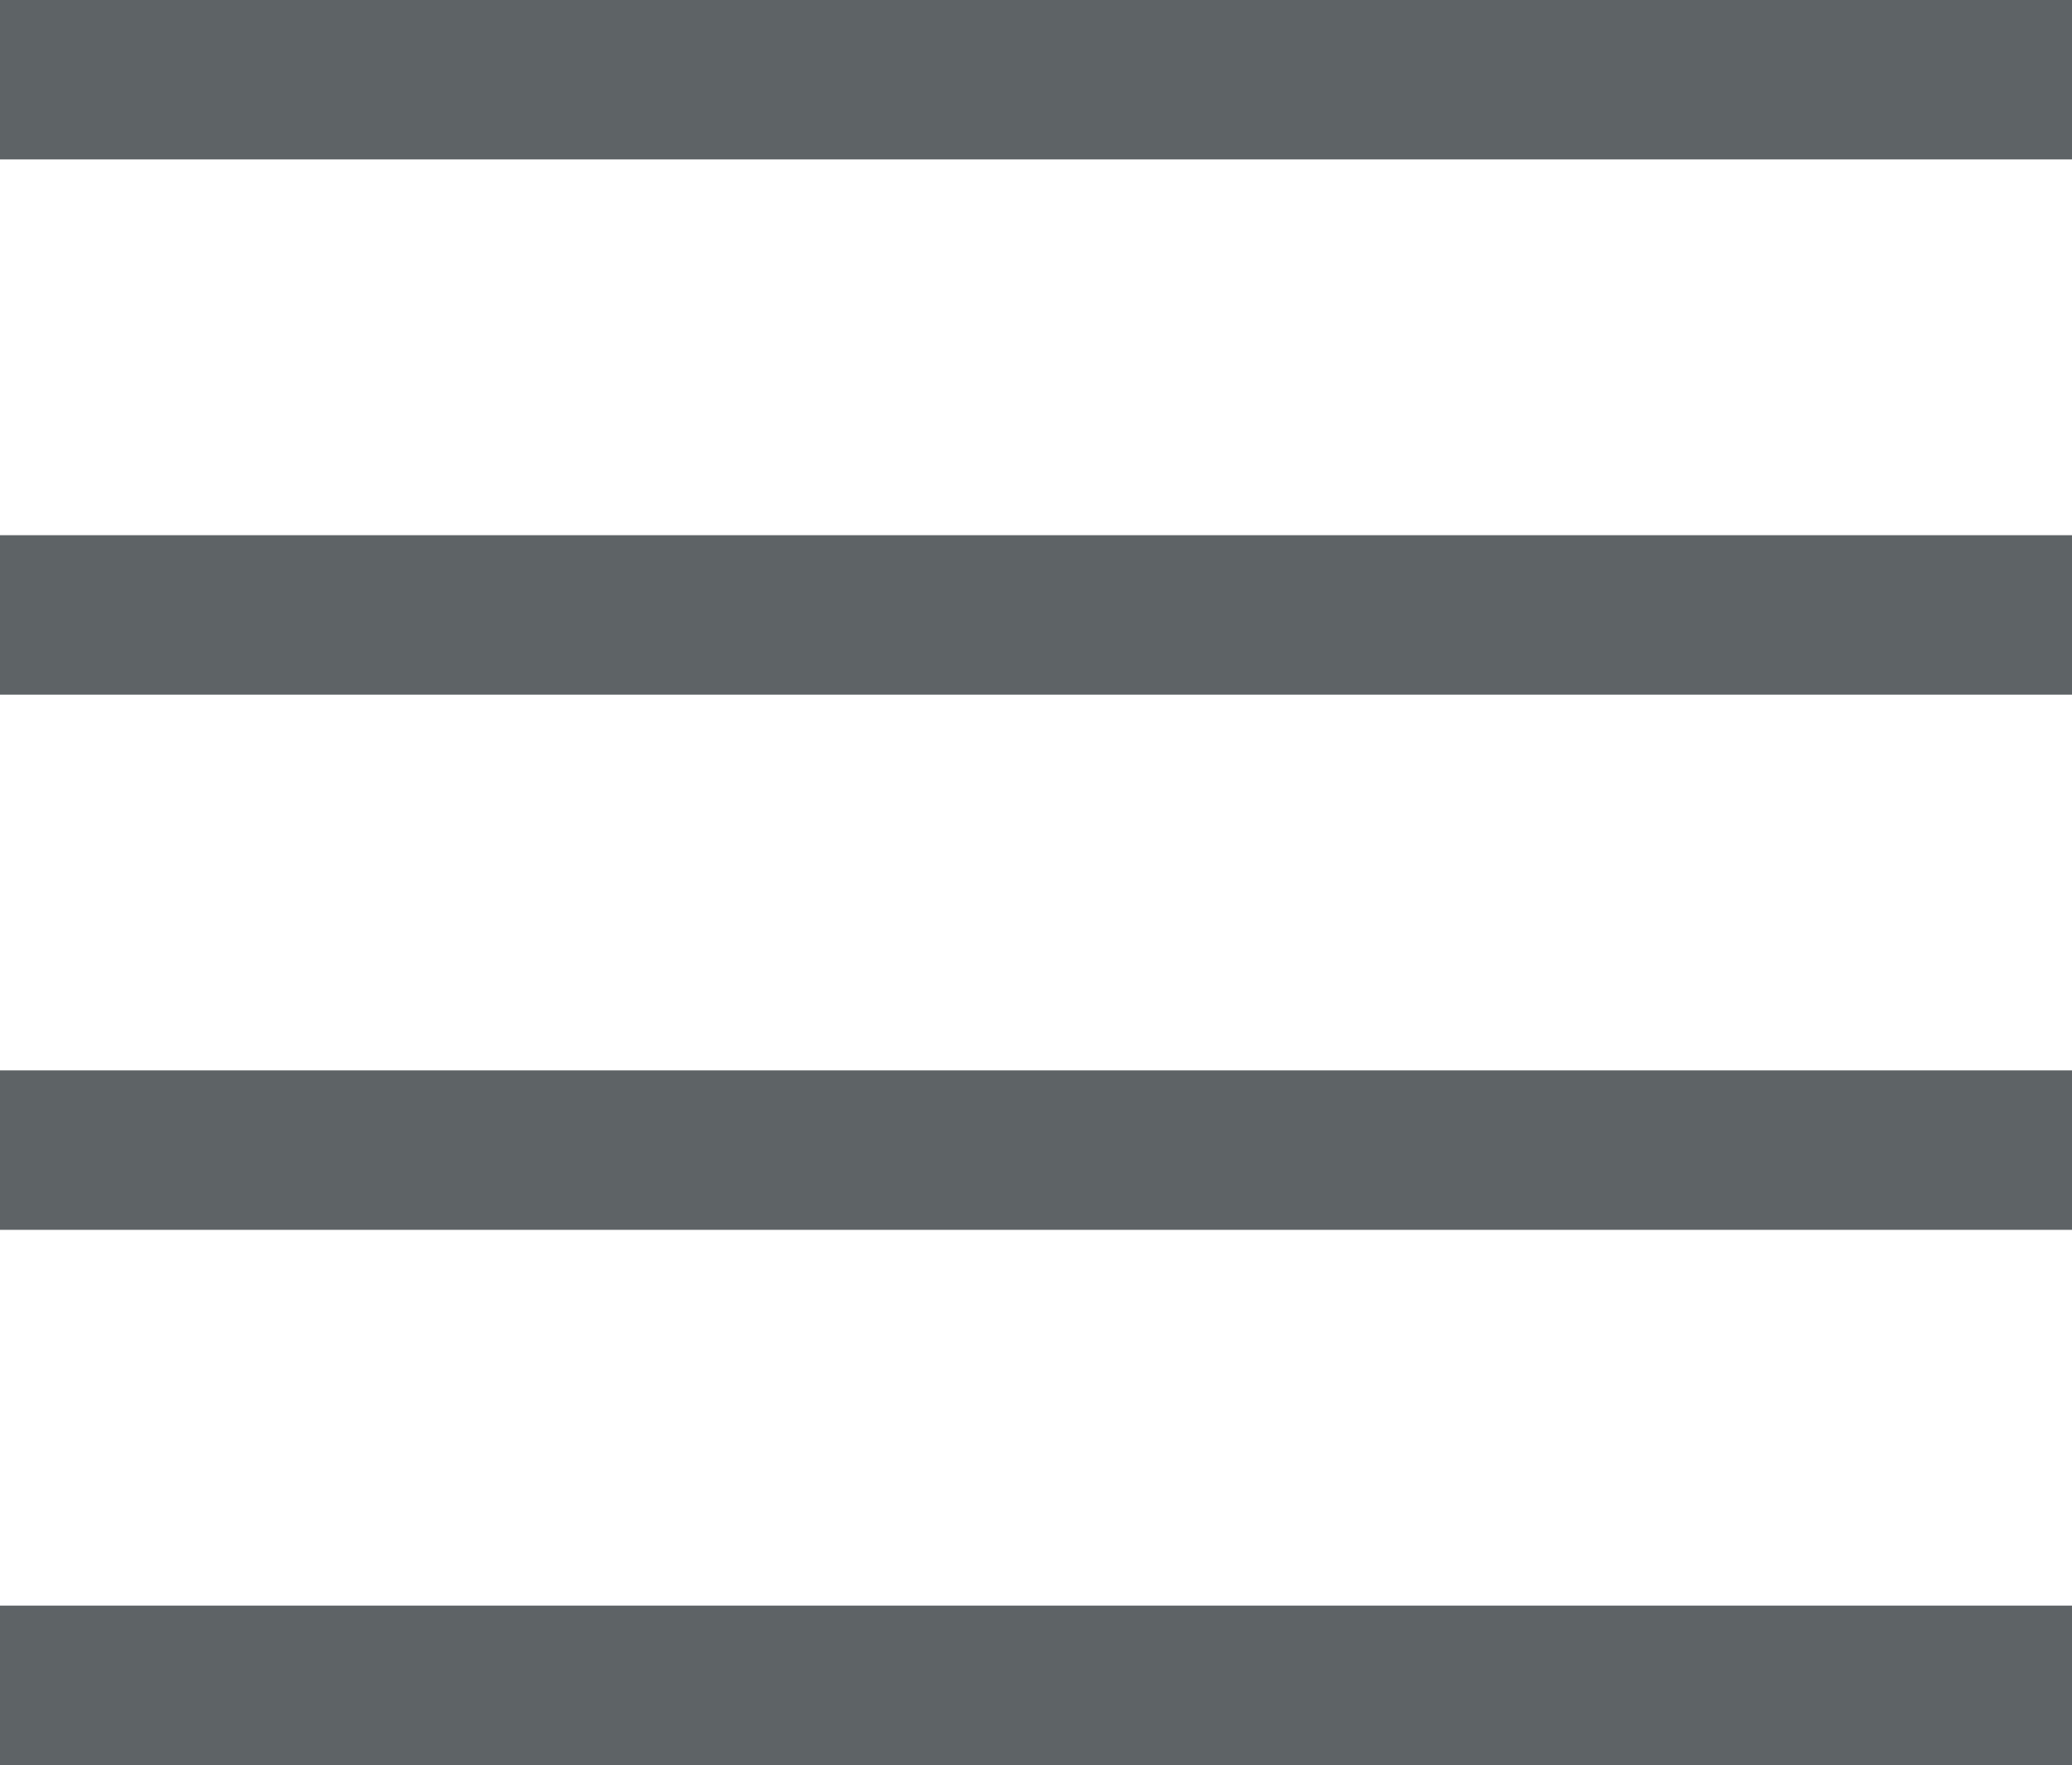 <svg xmlns="http://www.w3.org/2000/svg" width="26" height="22.142" viewBox="0 0 26 22.142">
  <defs>
    <style>
      .cls-1 {
        fill: none;
        stroke: #5e6366;
        stroke-width: 2px;
      }
    </style>
  </defs>
  <g id="구성_요소_15_1" data-name="구성 요소 15 – 1" transform="translate(0 1)">
    <line id="선_1" data-name="선 1" class="cls-1" x2="26"/>
    <line id="선_2" data-name="선 2" class="cls-1" x2="26" transform="translate(0 6.714)"/>
    <line id="선_3" data-name="선 3" class="cls-1" x2="26" transform="translate(0 13.428)"/>
    <line id="선_4" data-name="선 4" class="cls-1" x2="26" transform="translate(0 20.142)"/>
  </g>
</svg>
